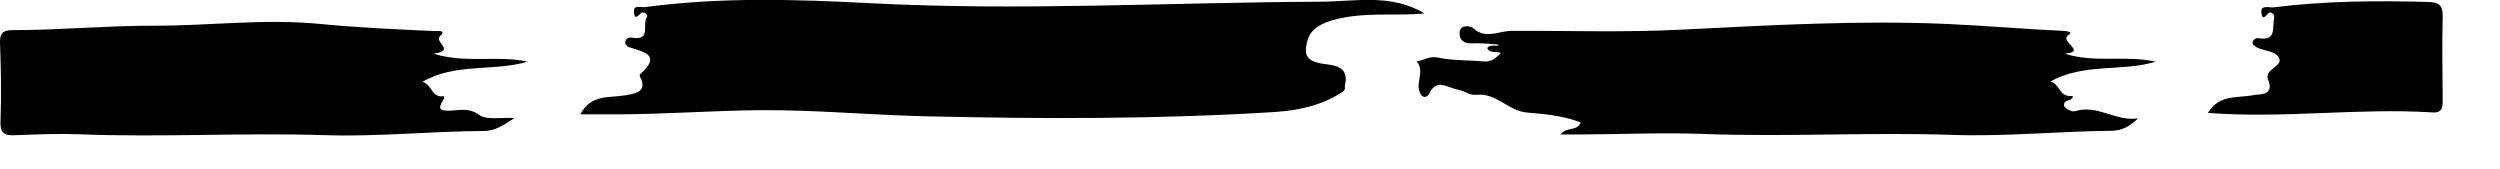 <svg viewBox="0 0 1020.9 69">
<style type="text/css">
	.st0{fill:#D06587;}
</style>
<g>
	<path class="st0" d="M581.7,5.5c-12.1,1.1-24.5-0.7-36.6,2.5c-5,1.3-9.7,3.5-11.1,8.3c-2,6.9,0,9.1,8.1,10c5.6,0.7,8.5,2.6,7.1,8.8
		c-0.2,0.9,0.4,1.5-0.8,2.3c-8.3,5.5-17.4,7.6-27.3,8.3c-47.5,3-95,2.9-142.5,1.8c-22.9-0.5-45.8-2.7-68.7-2.5
		c-19,0.2-38.1,1.6-57.1,1.7c-5.2,0-10.4,0-15.8,0c4.4-8.4,11.8-6.6,18.4-7.8c3.2-0.6,9.5-1,5.9-7.7c-0.1-0.2-0.1-0.7,0-0.8
		c9.2-8.1,1.4-9.2-4.6-11.2c-0.6-0.2-1.4-1.2-1.4-1.8c0.1-1.7,1.4-2.3,3-2c7.7,1.3,3.9-5.5,5.8-8.3c0.6-0.9-0.4-2-1.7-2
		c-1.2,0-3.2,4.2-3.5-0.3c-0.2-3,2.9-1.7,4.5-1.9c30.6-4.1,61.4-3.2,91.9-1.6C416.5,4.5,477.5,1,538.7,0.7
		C553.1,0.7,568.1-2.8,581.7,5.5"/>
	<path class="st0" d="M843.1,21.9c12.5,4,25,0.5,37.2,3.3c-13.9,4.2-29.3,0.4-43,8.1c3.8,0.9,3.6,6.2,8.3,5.9
		c1.7-0.1,0.6,1.3-0.5,1.6c-1.6,0.3-2.9,1.6-2,2.8c0.8,1.1,3.2,2.2,4.3,1.8c9.1-2.9,16.8,4.4,25.7,2.9c-3.1,3.1-6.3,5-10.7,5.1
		c-21.6,0.2-43.3,2.4-64.7,1.7c-34-1.2-68,0.9-102-0.4c-16.2-0.6-32.5,0.1-48.8,0.2c-2.9,0-5.8,0-9.7,0c2.9-3.4,6.8-1.1,8.3-4.9
		c-6.9-2.7-14.9-3.5-21.6-4c-8.1-0.6-12.6-8.1-20.9-7.3c-3.4,0.3-3.7-1.3-8.1-2.2c-4.2-0.9-8.3-4.5-11.3,1.8c-0.5,1-2.1,2.1-3.3,0.4
		c-2.9-4.2,1.9-9.5-1.8-13.6c2.8-0.4,5.1-2.3,8.6-1.6c6.1,1.3,12.5,1,18.8,1.6c3.1,0.3,5-1.5,7-3.4c-1.6-1-4.4,0.4-5.6-2.1
		c1.4-1.6,3.2-0.7,4.9-1c-0.5-0.2-0.8-0.5-1.2-0.5c-3.3-0.2-6.6-0.6-9.9-0.4c-3.8,0.2-5.5-2-5-4.9s4.6-2.2,5.5-1.3
		c5.1,4.7,10.5,1.1,15.7,1.1c23.1-0.1,46.3,0.7,69.4-0.5c36.3-1.8,72.5-3.9,108.8-2.3c15.6,0.7,31.2,2.1,46.8,2.8
		c0.9,0,4.7,0.3,2.5,1.6C840.4,16.9,852.7,21.2,843.1,21.9"/>
	<path class="st0" d="M172.5,33.4c3.8,1,3.8,6.6,8.5,5.9c0.6-0.1,0.6,0.6,0,1.5c-2.2,3.5-1.6,4.5,2.6,4.4c4.1-0.1,7.9-1.4,12.2,1.8
		c2.9,2.1,8.3,0.9,14.3,1.2c-5,3.3-8.2,5.3-12.7,5.3c-21.6,0.1-43.2,2.4-64.7,1.7c-33.8-1.1-67.5,1-101.2-0.4
		c-8.2-0.3-16.5,0.1-24.8,0.4c-4.1,0.2-6.7-0.1-6.5-5.5C0.6,38.9,0.4,28.1,0,17.3c-0.1-4.4,2-5,5.5-5c18.9,0,37.6-1.8,56.6-1.8
		c22.9,0.1,45.9-3,68.8-0.7c15.6,1.5,31.2,2.2,46.8,2.9c0.8,0,4.8-0.5,2.1,1.9c-2.9,2.6,6.7,6.2-2.9,7.3c13.7,4.2,26.3,0.5,38.5,3.3
		C201.4,29.3,186,25.6,172.5,33.4"/>
	<path class="st0" d="M901.6,46.1c4.8-7.8,12.2-5.9,18.8-7.3c1.9-0.4,8.6,0.5,5.8-6.3c-1.7-4.1,5.8-5.4,4.6-8.5
		c-1.5-3.8-7.3-2.8-10.3-5.4c-1.6-1.4,0.1-3.3,2-3c7.1,1.2,5.4-4.2,6.1-7.9c0.2-1.2,0.2-1.8-1.1-2.5c-1.6-0.9-3.3,4.5-4,0.2
		c-0.6-3.6,3-2.2,4.9-2.4c20.9-2.6,41.8-2.8,62.9-2.2c4.6,0.1,6.3,1.2,6.2,6c-0.3,11.3-0.1,22.7,0,34c0,3-0.1,5.4-4.3,5.1
		C962.8,44,932.5,48.5,901.6,46.1"/>
</g>
</svg>
